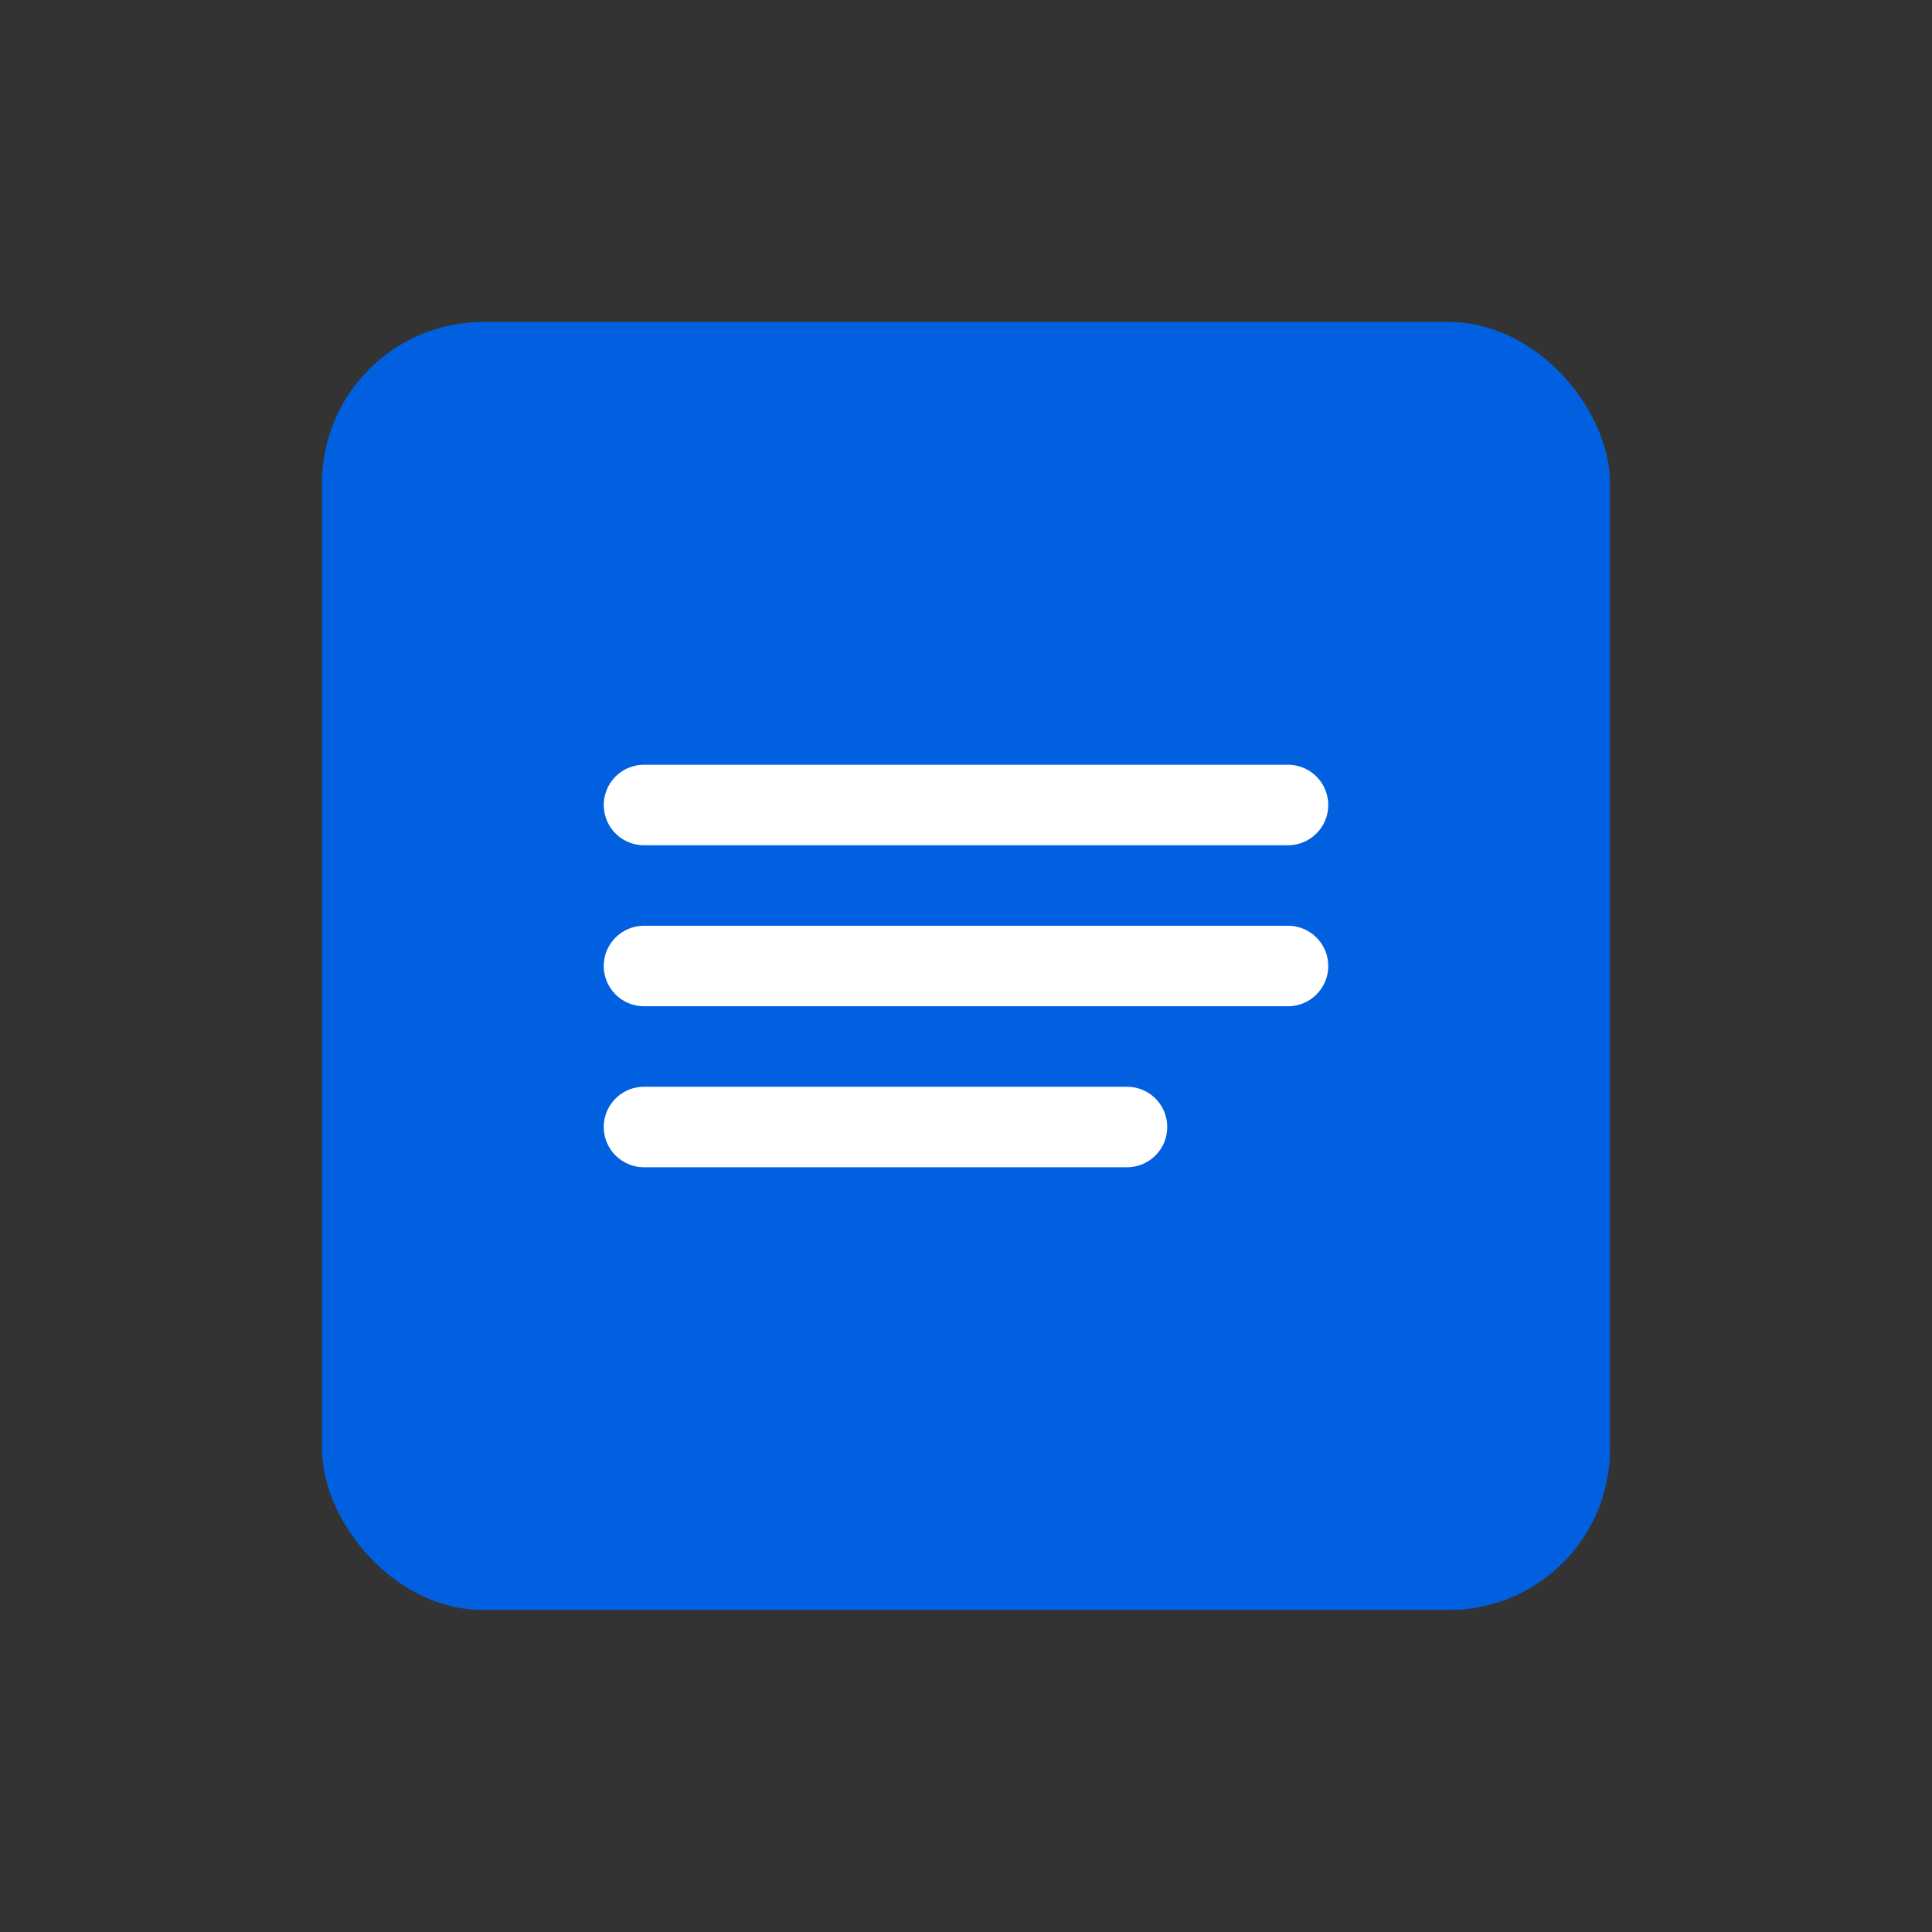 <?xml version="1.0" encoding="UTF-8"?>
<svg width="96" height="96" viewBox="0 0 96 96" xmlns="http://www.w3.org/2000/svg">
  <rect x="0" y="0" width="96" height="96" fill="#333333" stroke="none"/>
  <rect x="16" y="16" width="64" height="64" rx="8" fill="#0060df"/>
  <path d="M32 40h32M32 48h32M32 56h24" stroke="white" stroke-width="4" stroke-linecap="round"/>
</svg> 